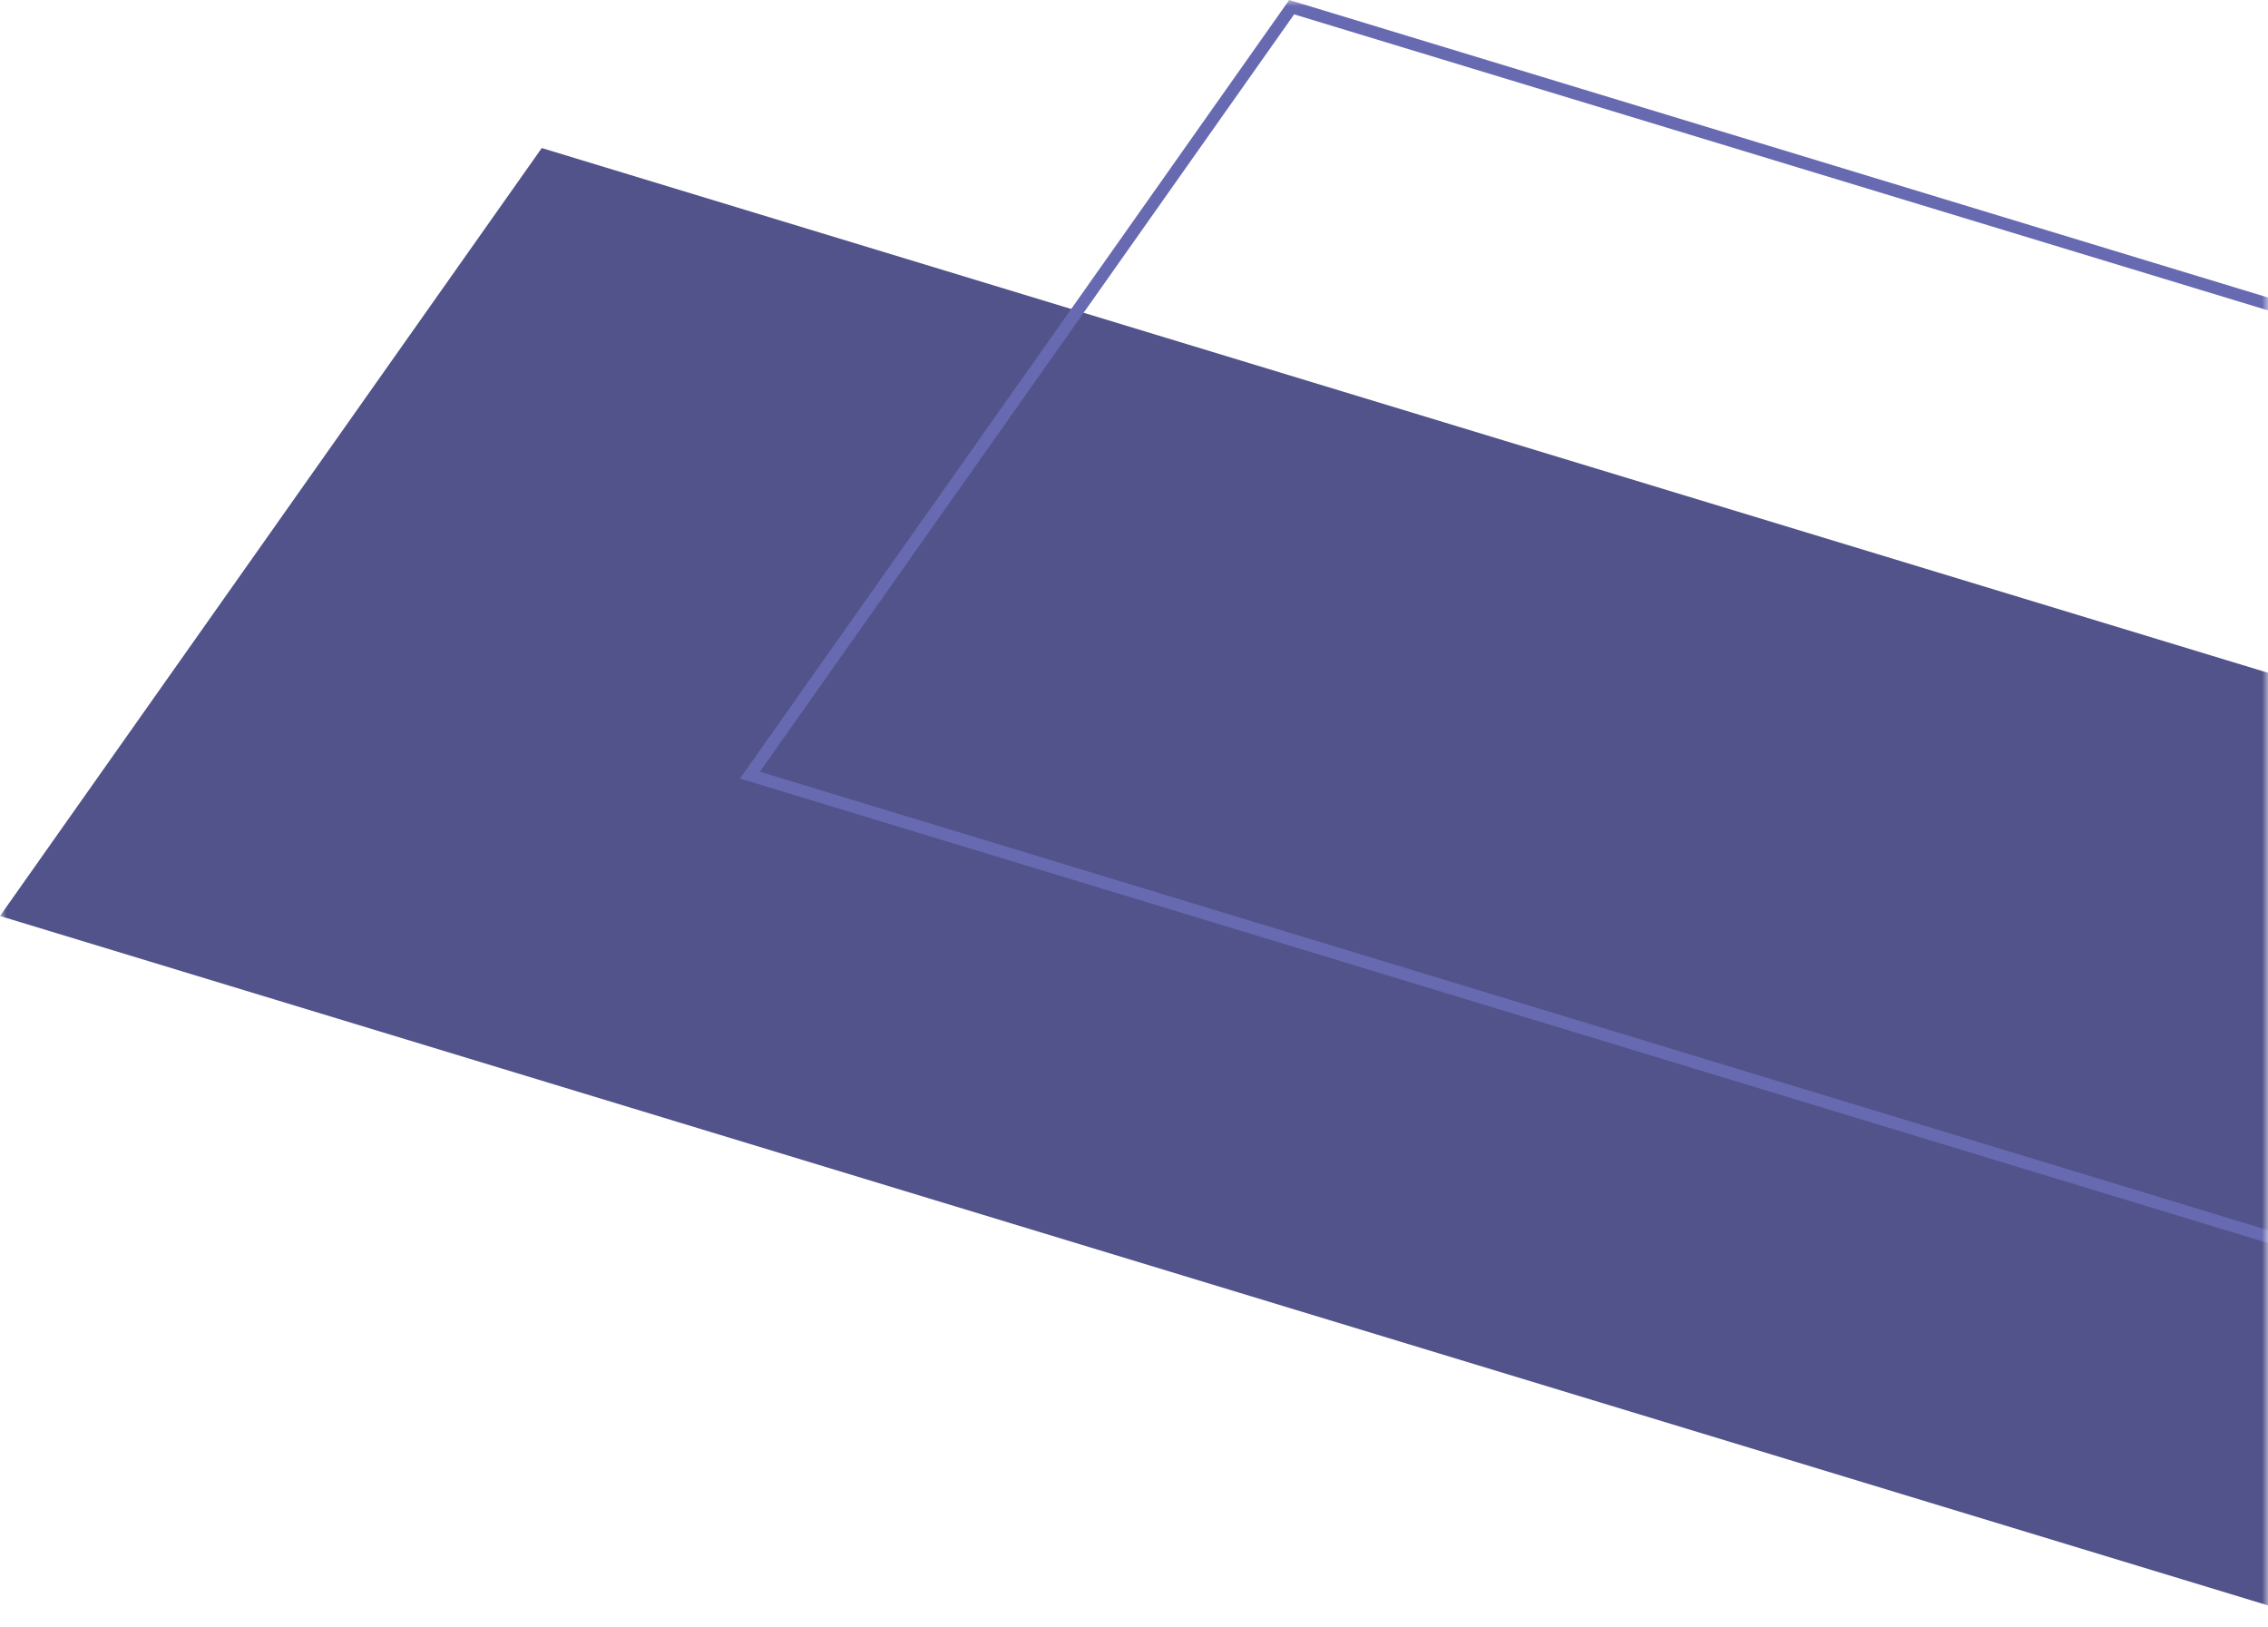 <svg width="184" height="132" viewBox="0 0 184 132" fill="none" xmlns="http://www.w3.org/2000/svg">
<mask id="mask0_211_90" style="mask-type:alpha" maskUnits="userSpaceOnUse" x="0" y="0" width="184" height="132">
<rect width="184" height="132" fill="#D9D9D9"/>
</mask>
<g mask="url(#mask0_211_90)">
<g style="mix-blend-mode:multiply">
<path d="M284.735 160.827L0 74.296L43.952 12.008L328.687 98.539L284.735 160.827Z" fill="#51538A"/>
</g>
<g style="mix-blend-mode:multiply">
<path d="M345.575 149.401L60.84 62.87L104.792 0.582L389.527 87.113L345.575 149.401Z" stroke="#676AB1"/>
</g>
</g>
</svg>
